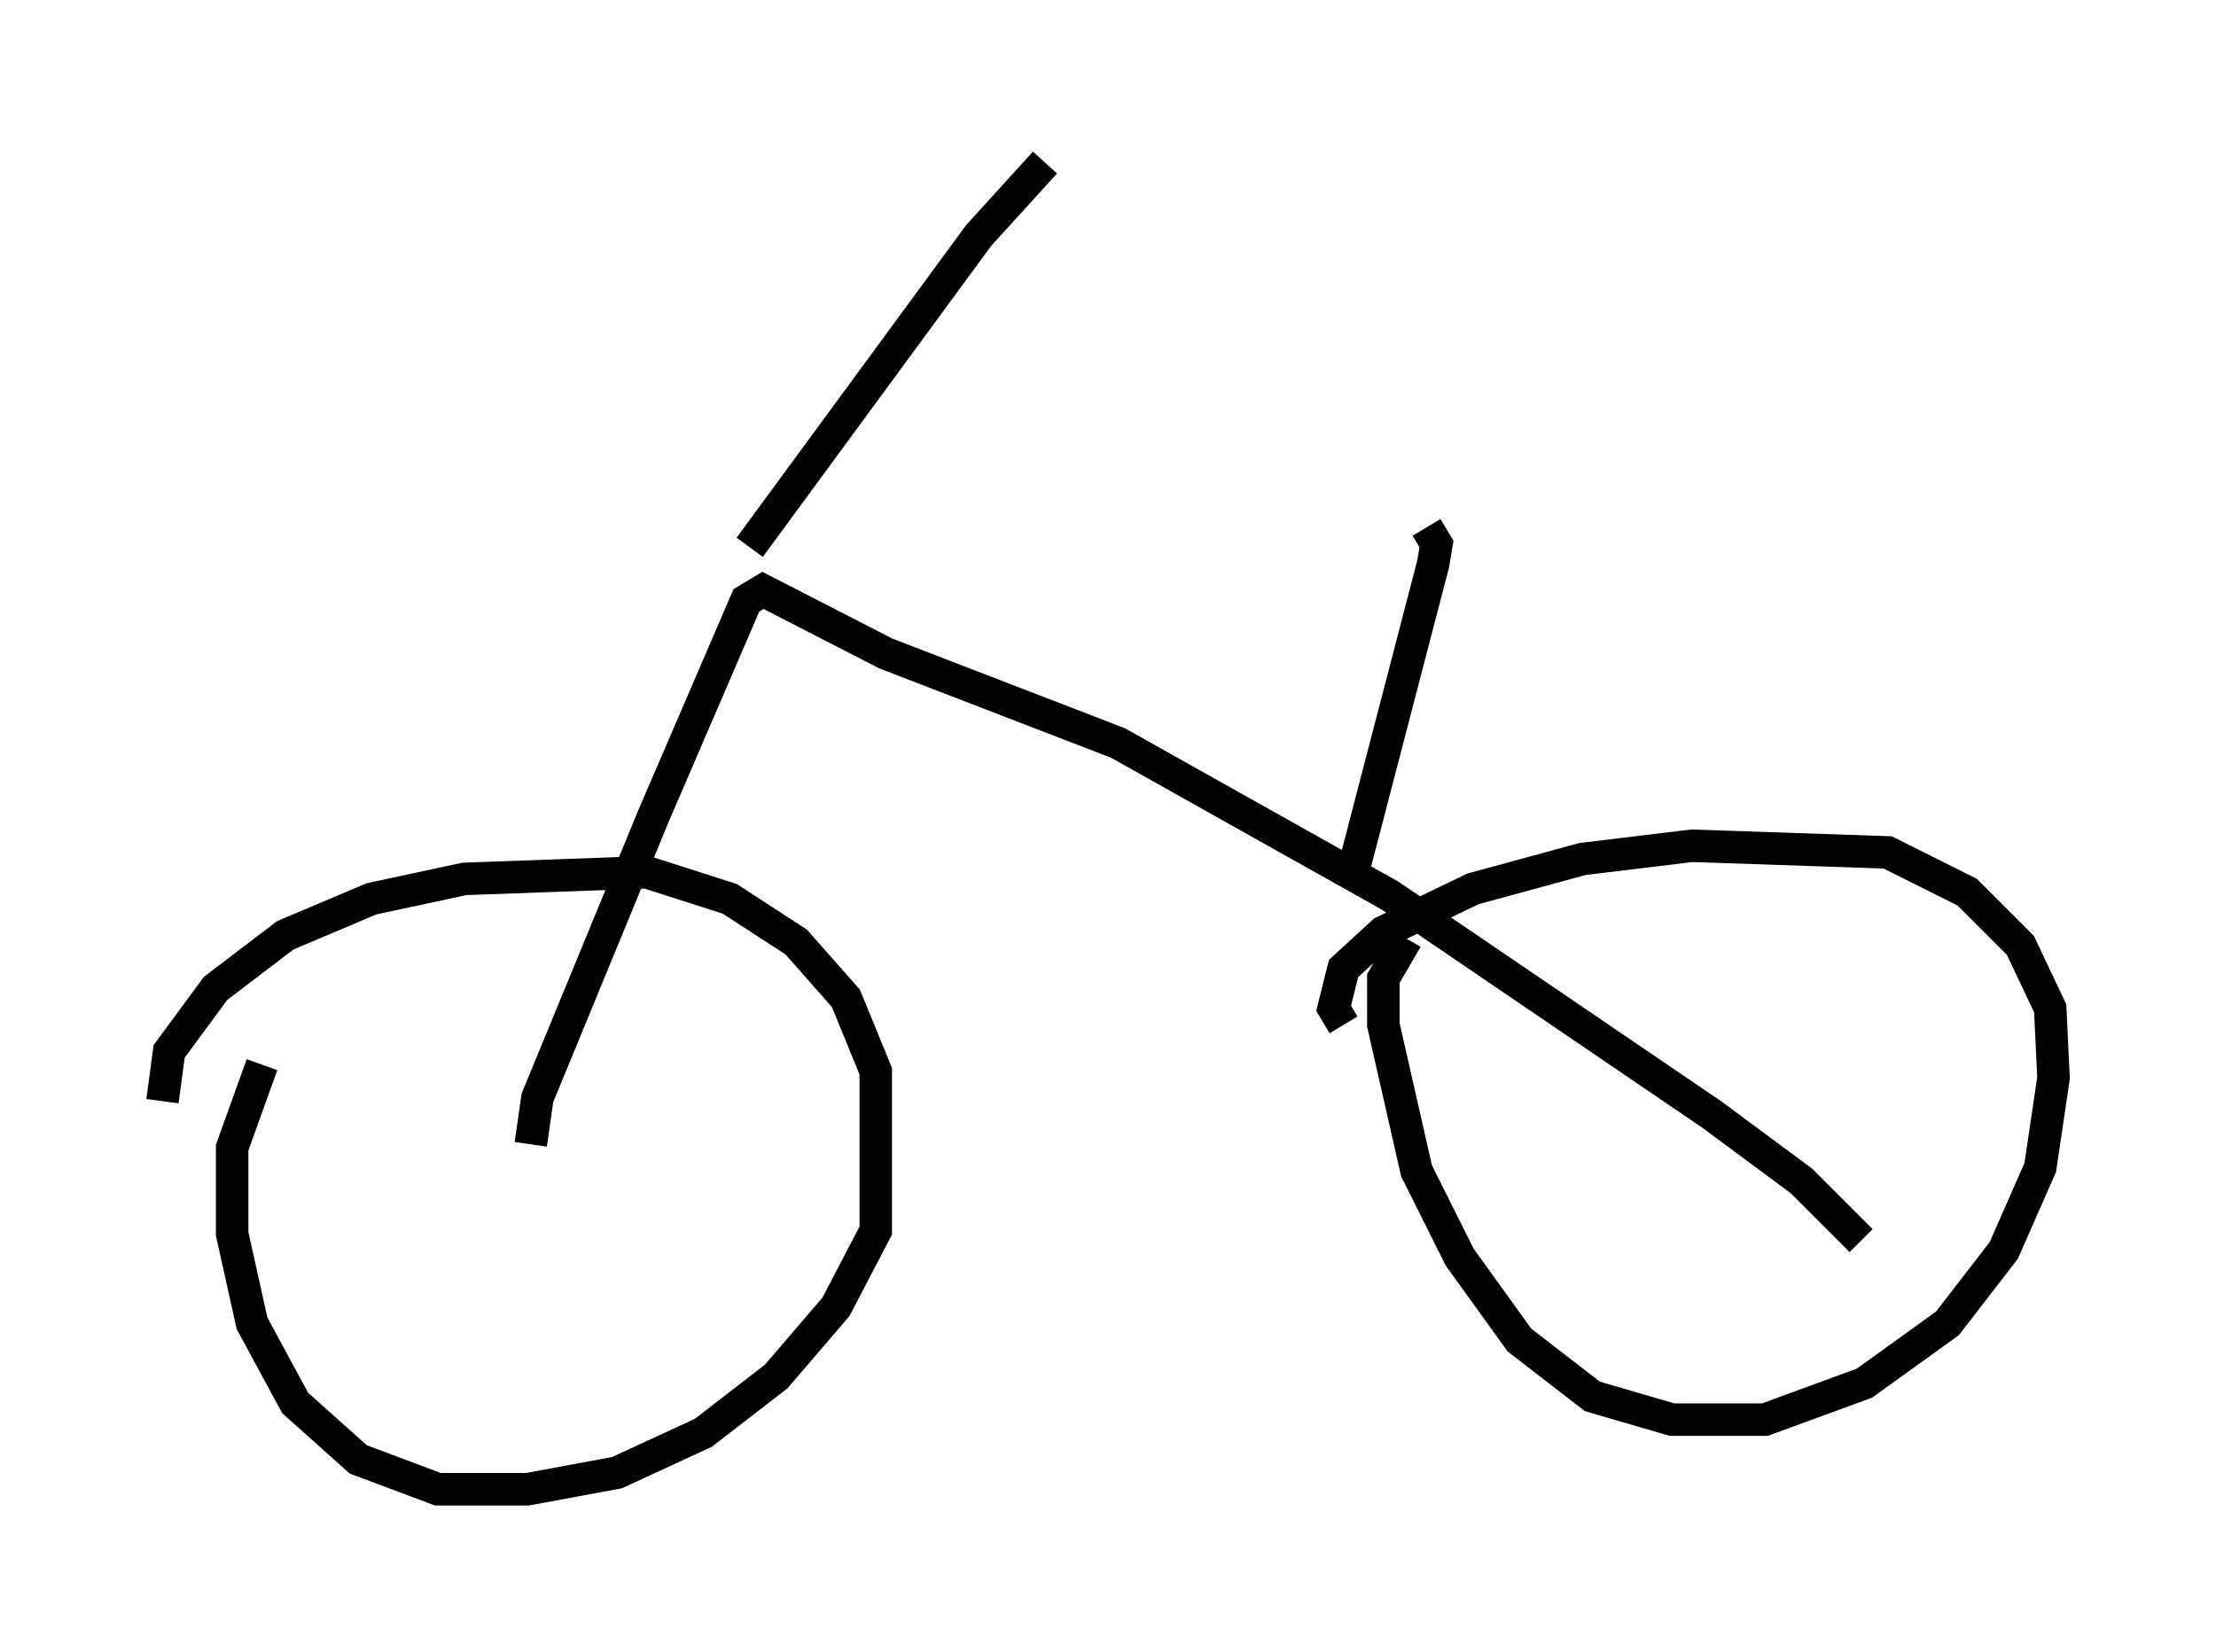 <?xml version="1.0" encoding="utf-8" ?>
<svg baseProfile="full" height="50.834" version="1.1" width="68.188" xmlns="http://www.w3.org/2000/svg" xmlns:ev="http://www.w3.org/2001/xml-events" xmlns:xlink="http://www.w3.org/1999/xlink"><defs /><rect fill="white" height="50.834" width="68.188" x="0" y="0" /><path d="M5.408, 35.727 m-0.408, -1.838 l0.204, -1.531 1.429, -1.94 l2.144, -1.633 2.654, -1.123 l2.858, -0.613 5.615, -0.204 l2.552, 0.817 2.042, 1.327 l1.531, 1.735 0.919, 2.246 l0.0, 4.9 -1.225, 2.348 l-1.838, 2.144 -2.246, 1.735 l-2.654, 1.225 -2.756, 0.51 l-2.756, 0.0 -2.45, -0.919 l-1.94, -1.735 -1.327, -2.45 l-0.613, -2.756 0.0, -2.654 l0.919, -2.552 m33.28, -1.225 l-0.306, -0.51 0.306, -1.225 l1.225, -1.123 2.756, -1.327 l3.369, -0.919 3.369, -0.408 l6.023, 0.204 2.45, 1.225 l1.633, 1.633 0.919, 1.94 l0.102, 2.144 -0.408, 2.756 l-1.123, 2.552 -1.735, 2.246 l-2.552, 1.838 -3.063, 1.123 l-2.858, 0.0 -2.45, -0.715 l-2.246, -1.735 -1.838, -2.552 l-1.327, -2.654 -1.021, -4.492 l0.0, -1.429 0.715, -1.225 m-26.95, 6.329 l0.204, -1.429 3.573, -8.677 l2.858, -6.635 0.51, -0.306 l3.777, 1.94 7.146, 2.756 l8.371, 4.696 9.902, 6.738 l2.756, 2.042 1.838, 1.838 m-34.198, -21.336 l7.044, -9.596 2.042, -2.246 m9.392, 22.152 l2.552, -9.8 0.102, -0.613 l-0.306, -0.51 " fill="none" stroke="black" stroke-width="1" /></svg>